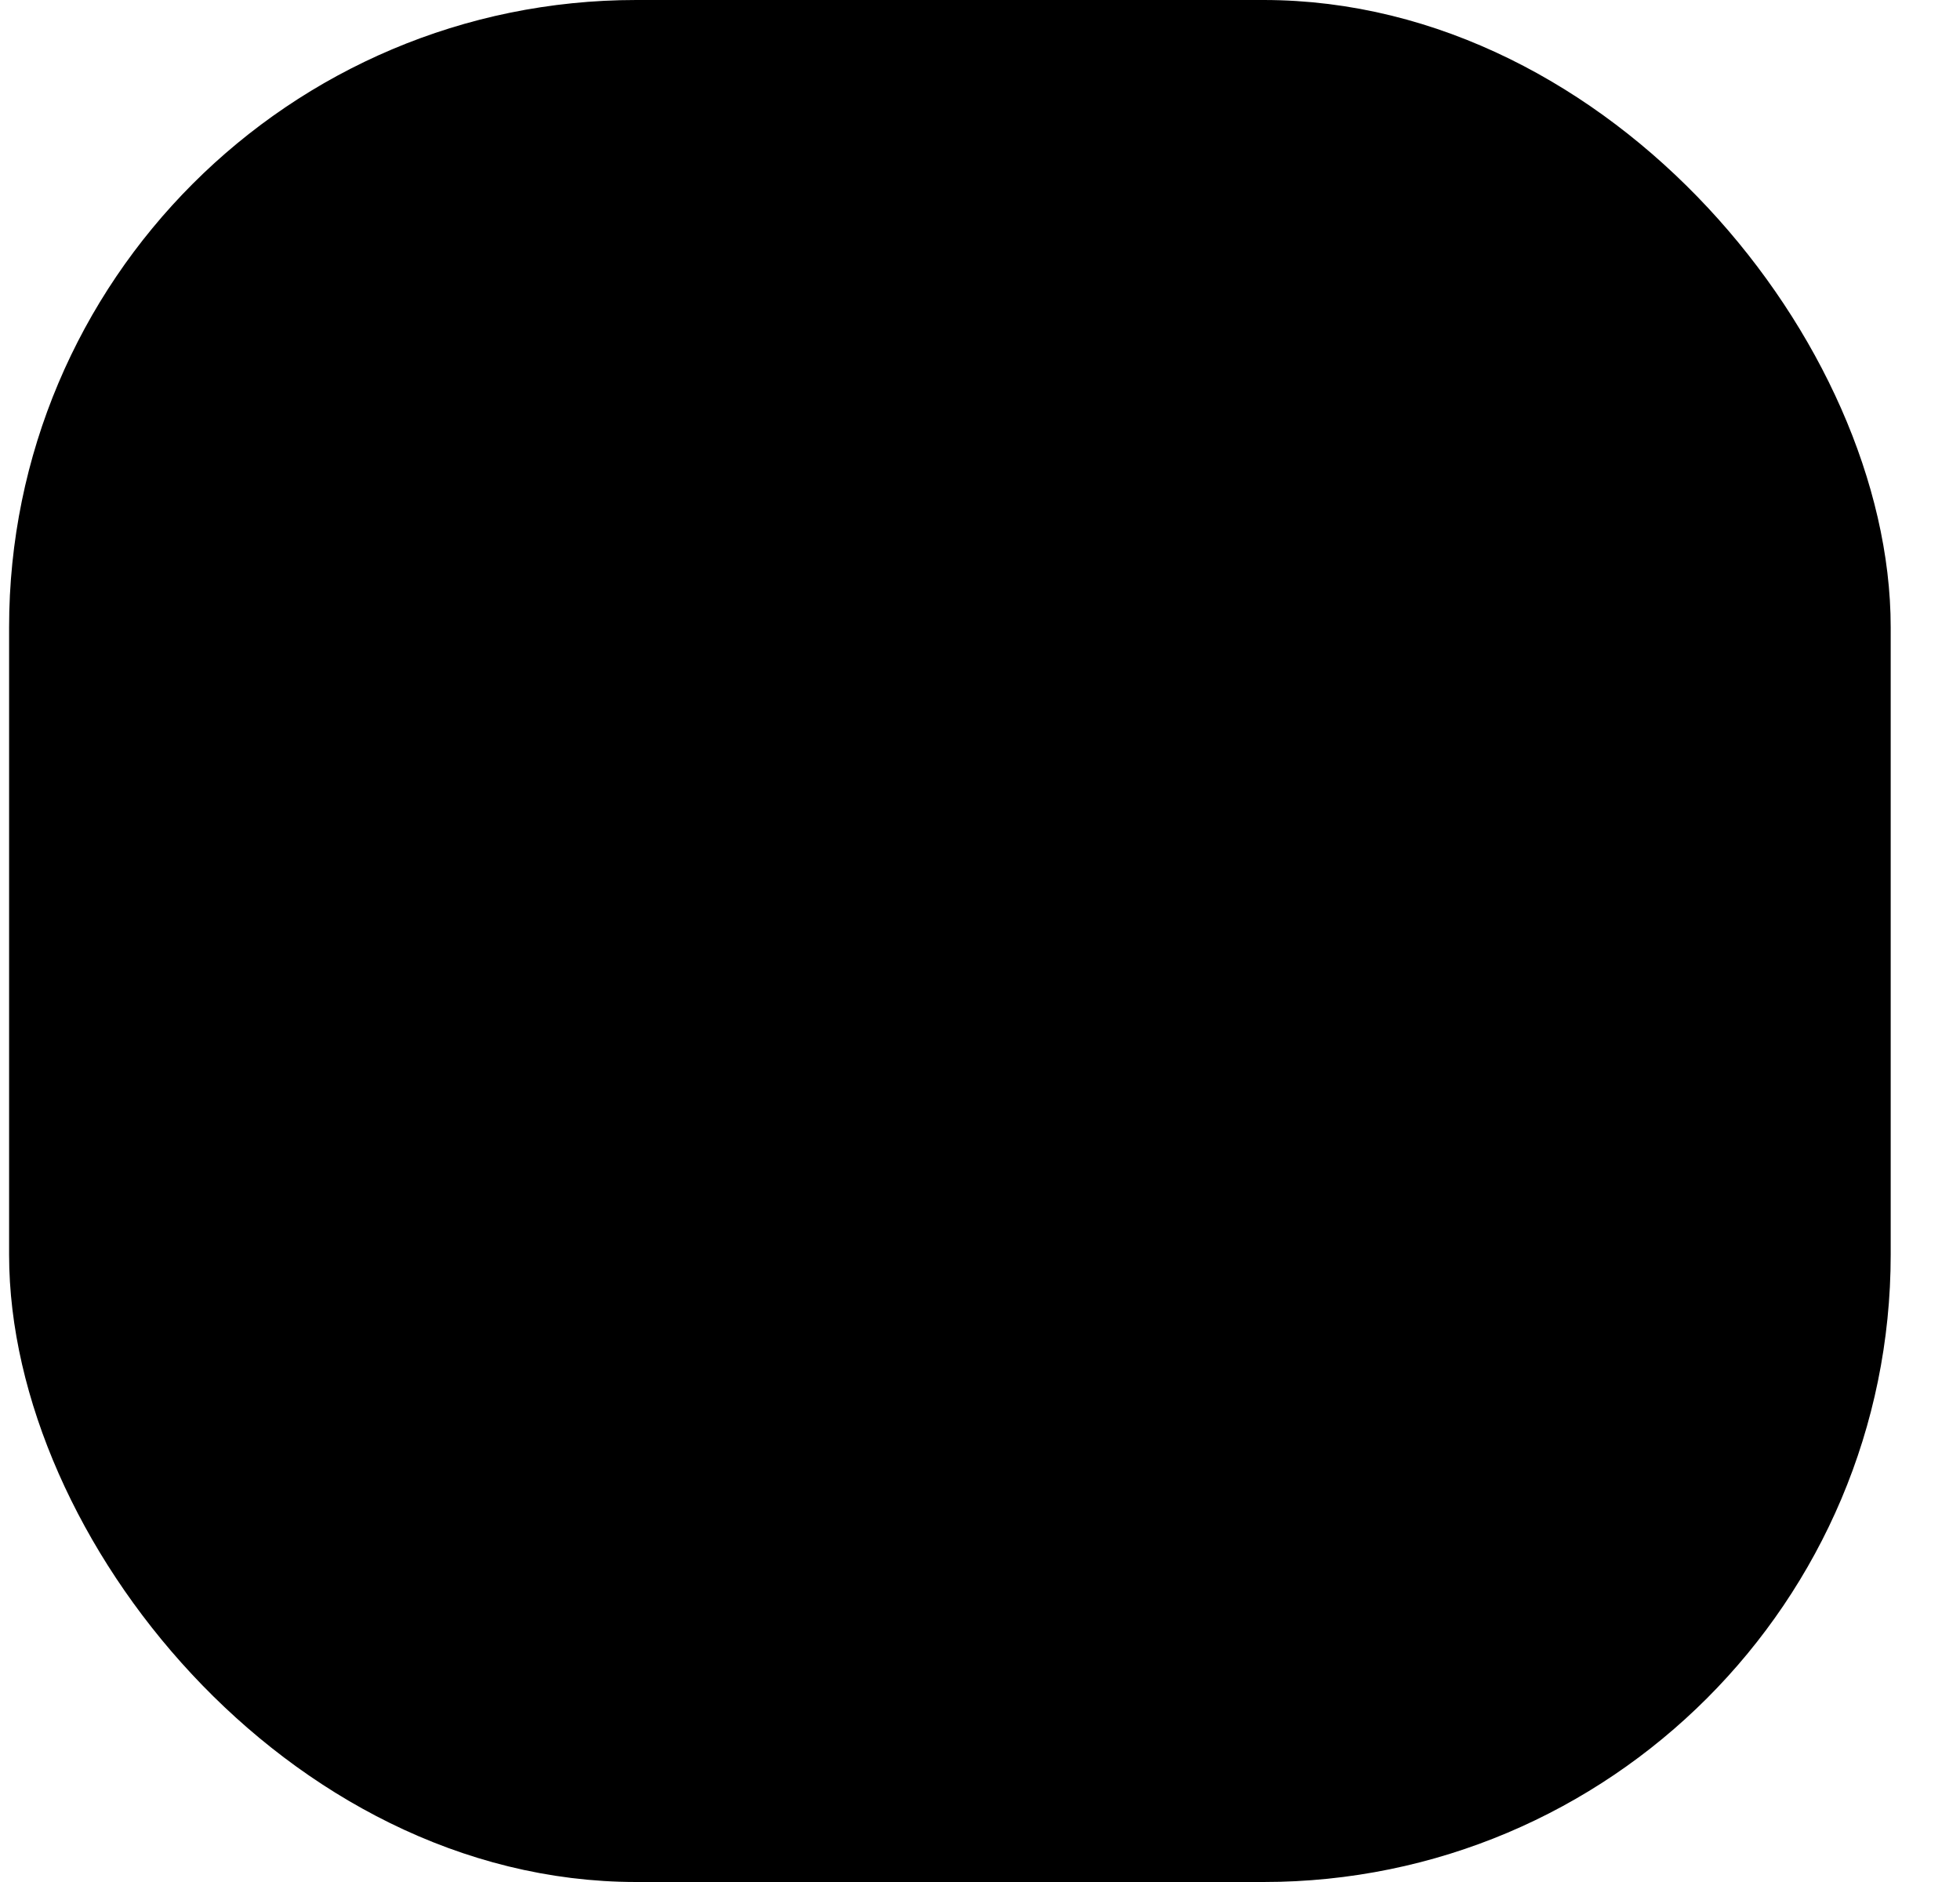 <svg width="25" height="24" viewBox="0 0 25 24" fill="none" xmlns="http://www.w3.org/2000/svg">
<rect x="0.616" y="0.5" width="23" height="23" rx="7.5" fill="dark" stroke="dark"/>
<g clip-path="url(#clip0_5128_51)">
<path d="M9.116 16.17L4.946 12L3.526 13.41L9.116 19L21.116 7L19.706 5.59L9.116 16.17Z" fill="light"/>
</g>
<defs>
<clipPath id="clip0_5128_51">
<rect width="24" height="24" fill="light" transform="translate(0.116)"/>
</clipPath>
</defs>
</svg>
